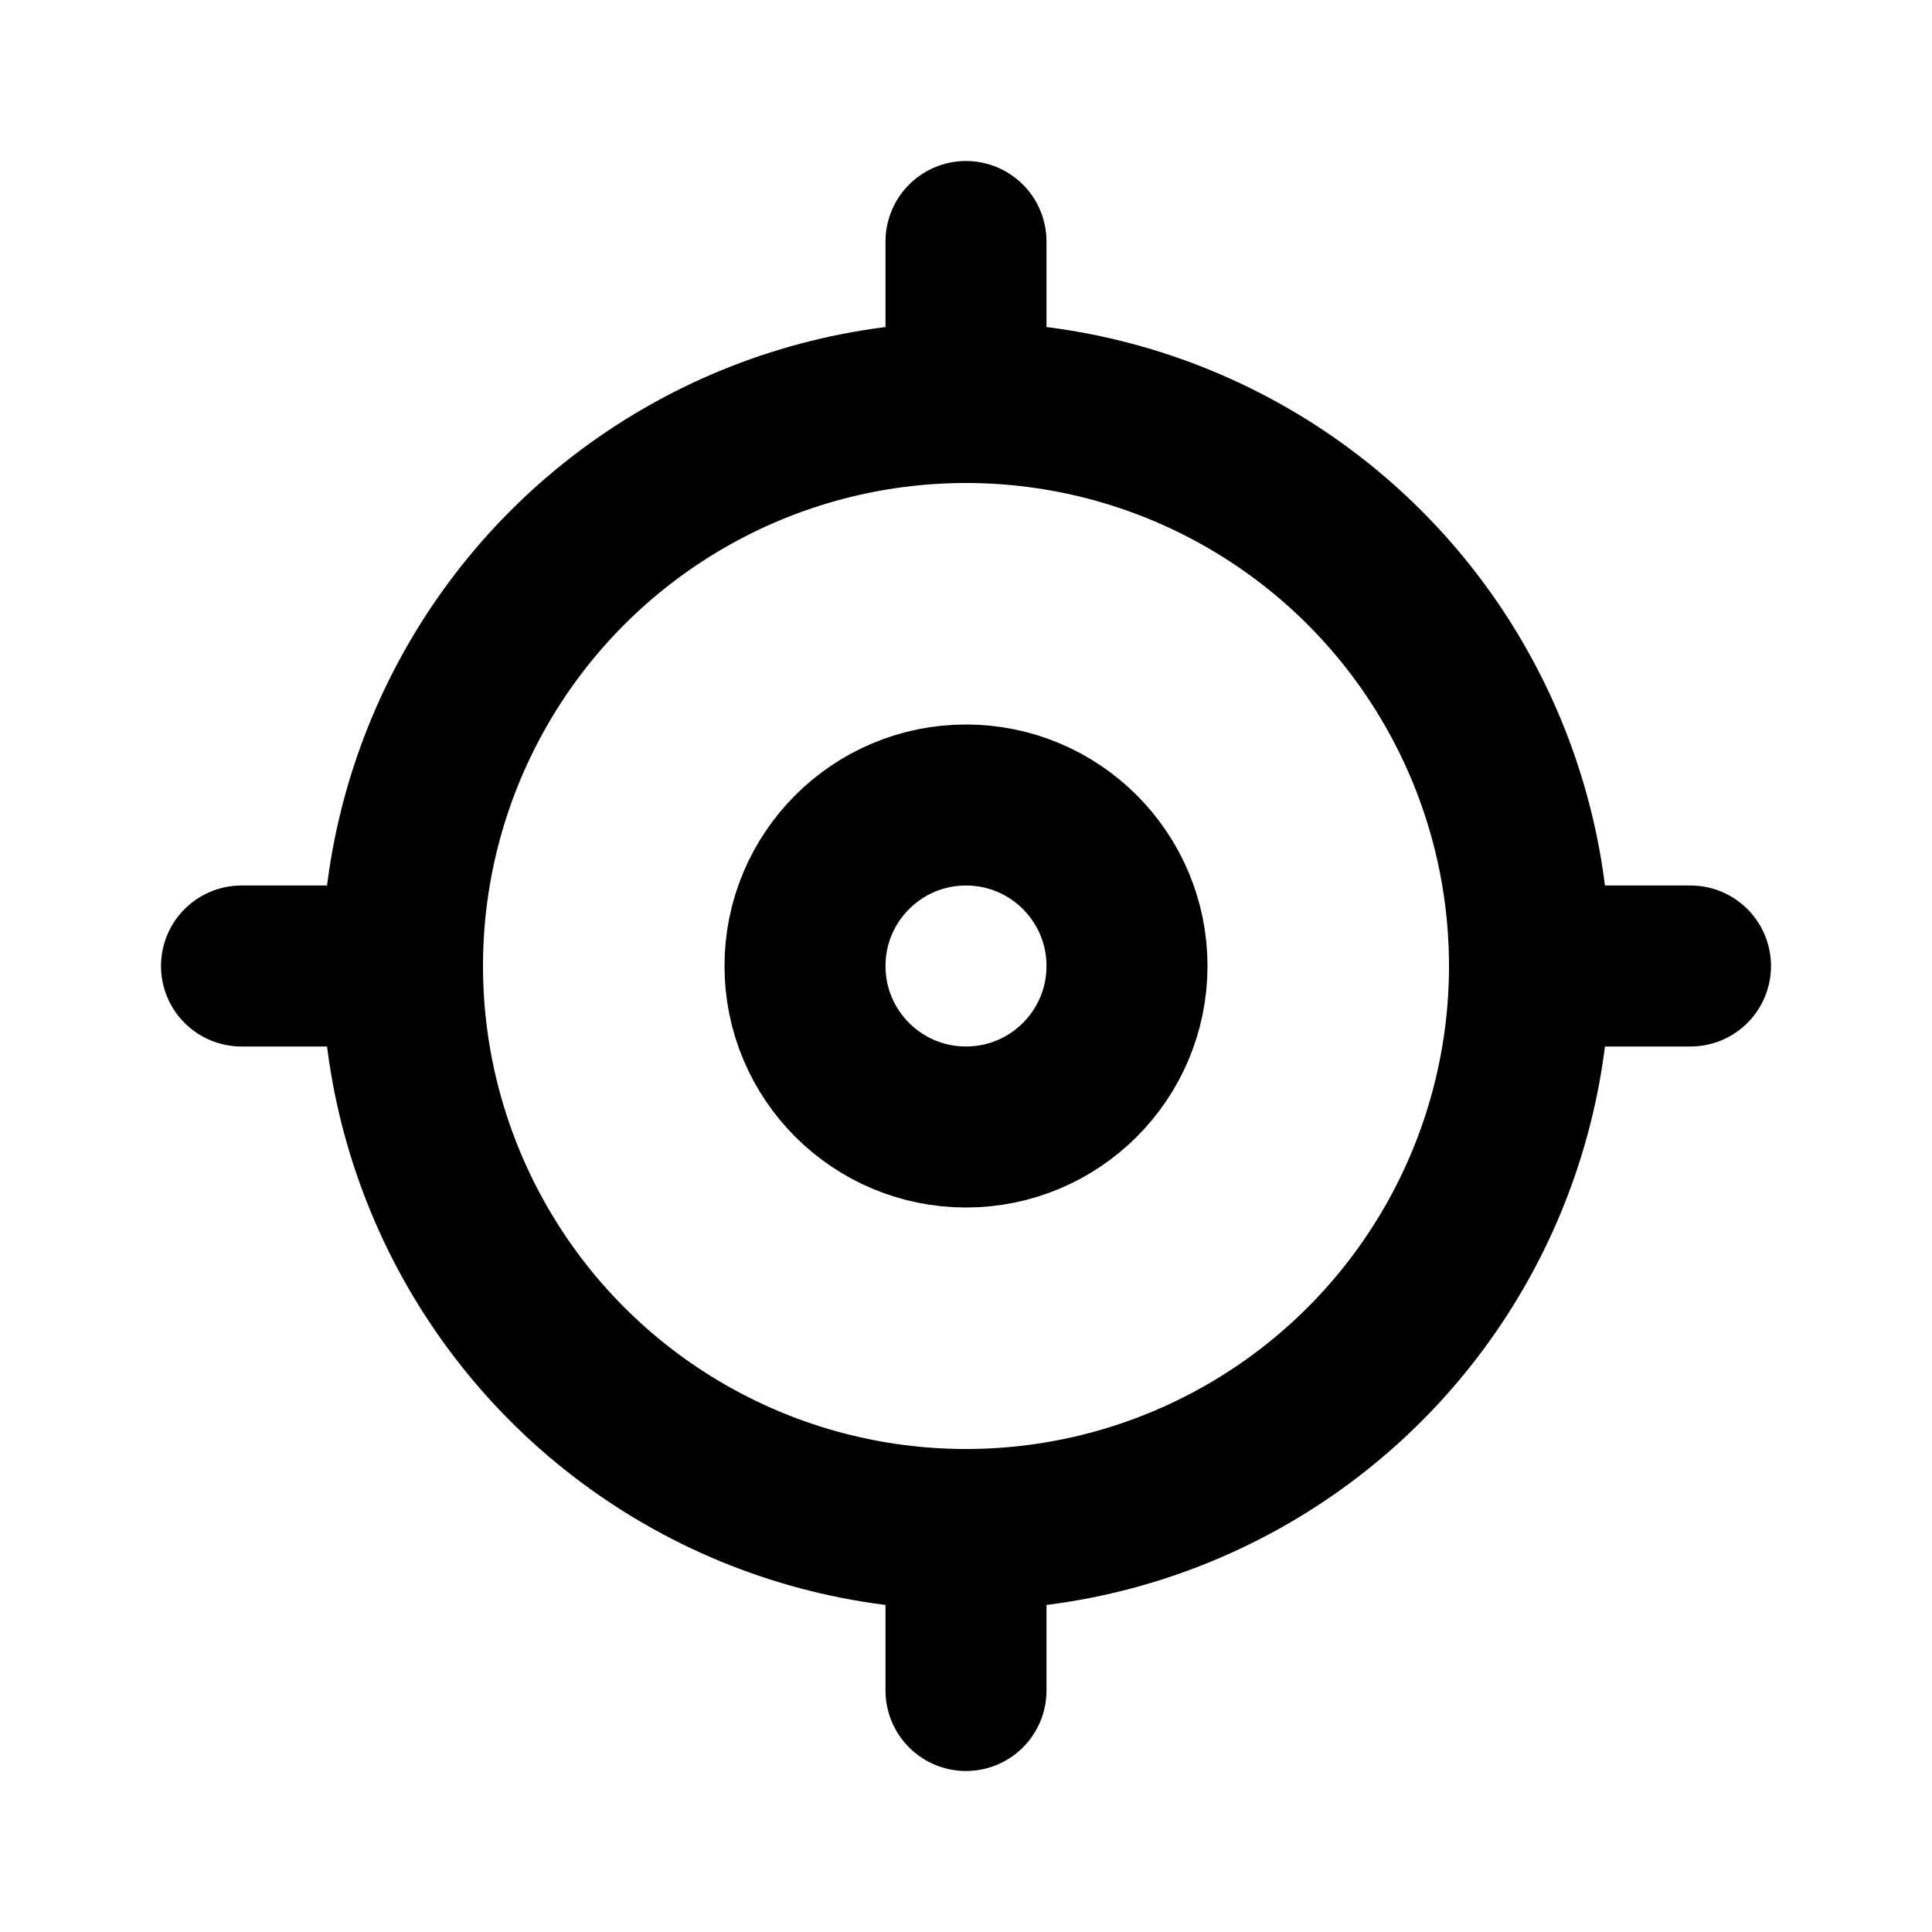 <svg width="24" height="24" viewBox="0 0 24 24" fill="none" xmlns="http://www.w3.org/2000/svg">
<circle cx="12" cy="12" r="2" stroke="black" stroke-width="2"/>
<circle cx="12" cy="12" r="7" stroke="black" stroke-width="2"/>
<path d="M19 12H21M12 5V3M5 12H3M12 19V21" stroke="black" stroke-width="2" stroke-linecap="round"/>
</svg>
